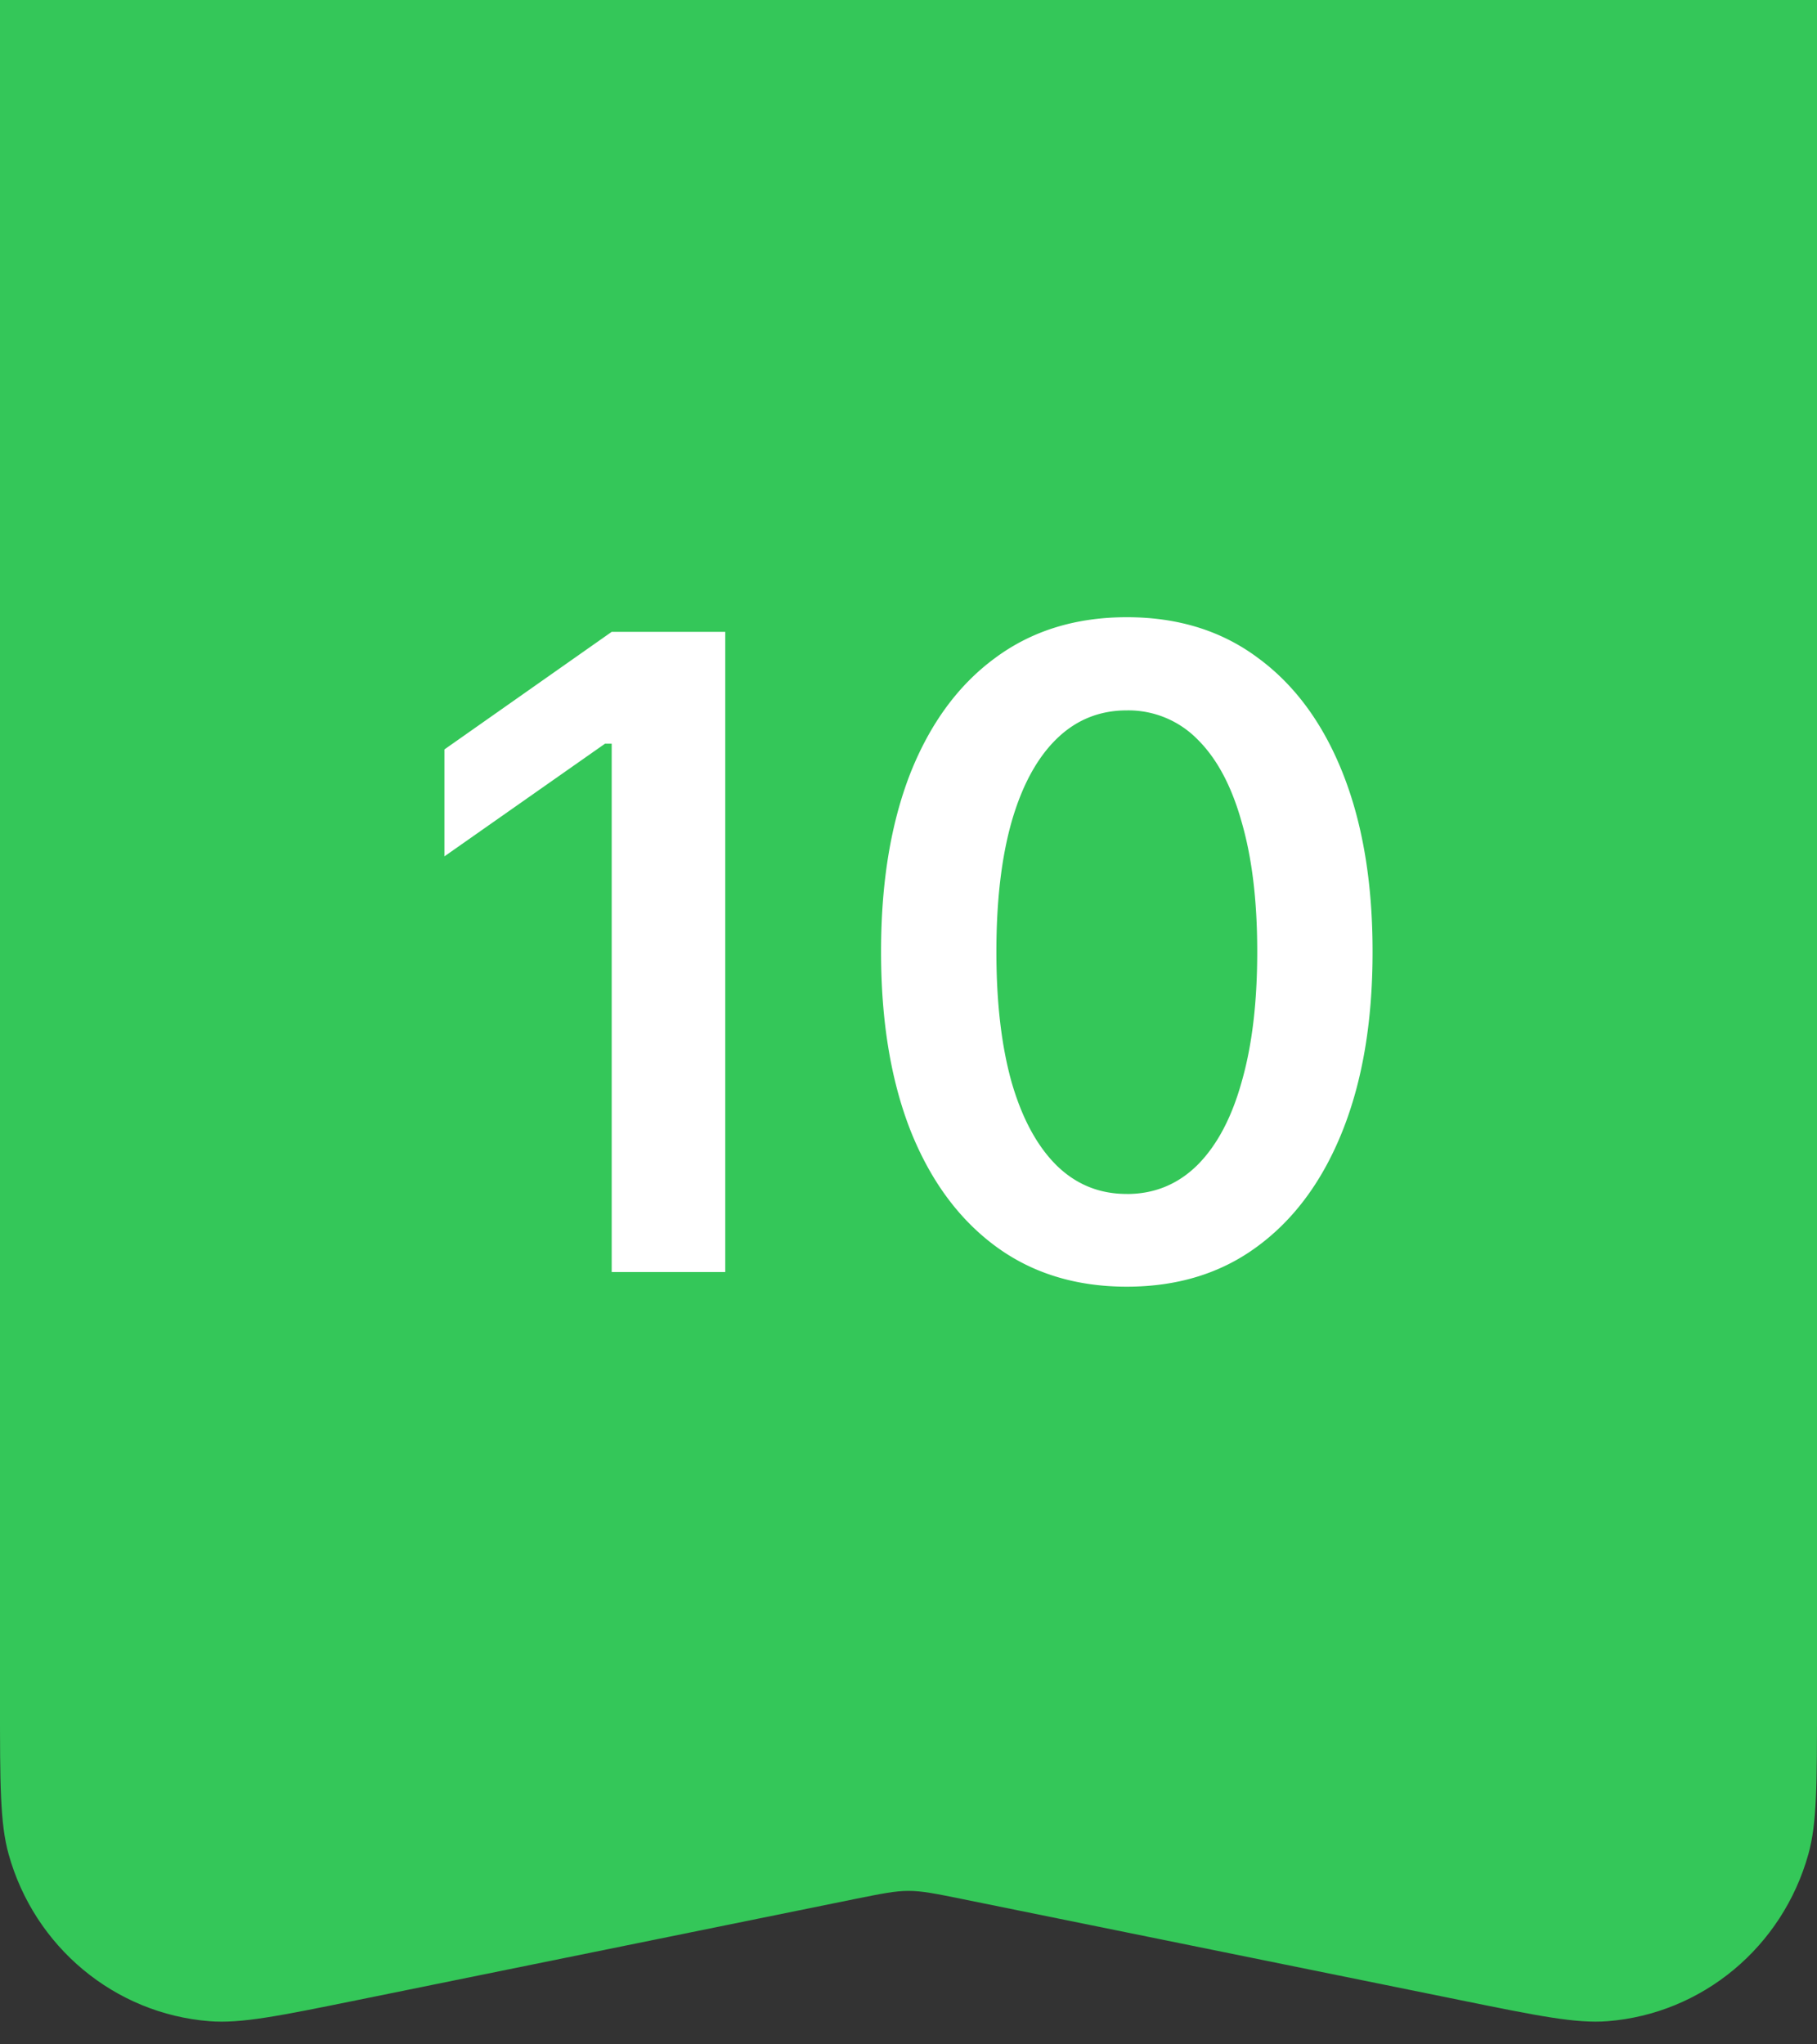 <svg width="40" height="45" viewBox="0 0 40 45" fill="none" xmlns="http://www.w3.org/2000/svg"><rect x="0" y="0" width="40" height="45" fill="#333333" stroke="none"/><path fill="#34C759" d="M0 0h40v38H0z"/><path d="M13.466 28V16.37h-.147l-3.535 2.48v-2.354l3.682-2.588h2.5V28zm11.34.322q-1.69 0-2.9-.898-1.212-.9-1.866-2.549-.644-1.65-.644-3.916v-.02q0-2.265.644-3.916.655-1.65 1.866-2.539 1.21-.898 2.9-.898t2.89.898q1.212.89 1.866 2.54t.654 3.915v.02q0 2.265-.654 3.916t-1.865 2.549q-1.202.898-2.891.898m0-2.04q.908 0 1.553-.636.645-.645.976-1.835.342-1.192.342-2.852v-.02q0-1.66-.342-2.841-.332-1.192-.976-1.826a2.13 2.13 0 0 0-1.553-.635q-.908 0-1.553.634-.645.635-.986 1.827-.332 1.181-.332 2.842v.019q0 1.66.332 2.852.342 1.191.986 1.835.645.636 1.553.635" fill="#fff"/><path d="M0 37.5h40c0 1.756 0 2.633-.189 3.31-.57 2.046-2.334 3.514-4.42 3.68-.692.055-1.54-.117-3.236-.462L21.177 41.8c-.587-.119-.88-.178-1.177-.178s-.59.06-1.177.178L7.845 44.03c-1.696.344-2.544.516-3.235.46-2.087-.165-3.852-1.633-4.421-3.678C0 40.133 0 39.256 0 37.5" fill="#34C759"/></svg>